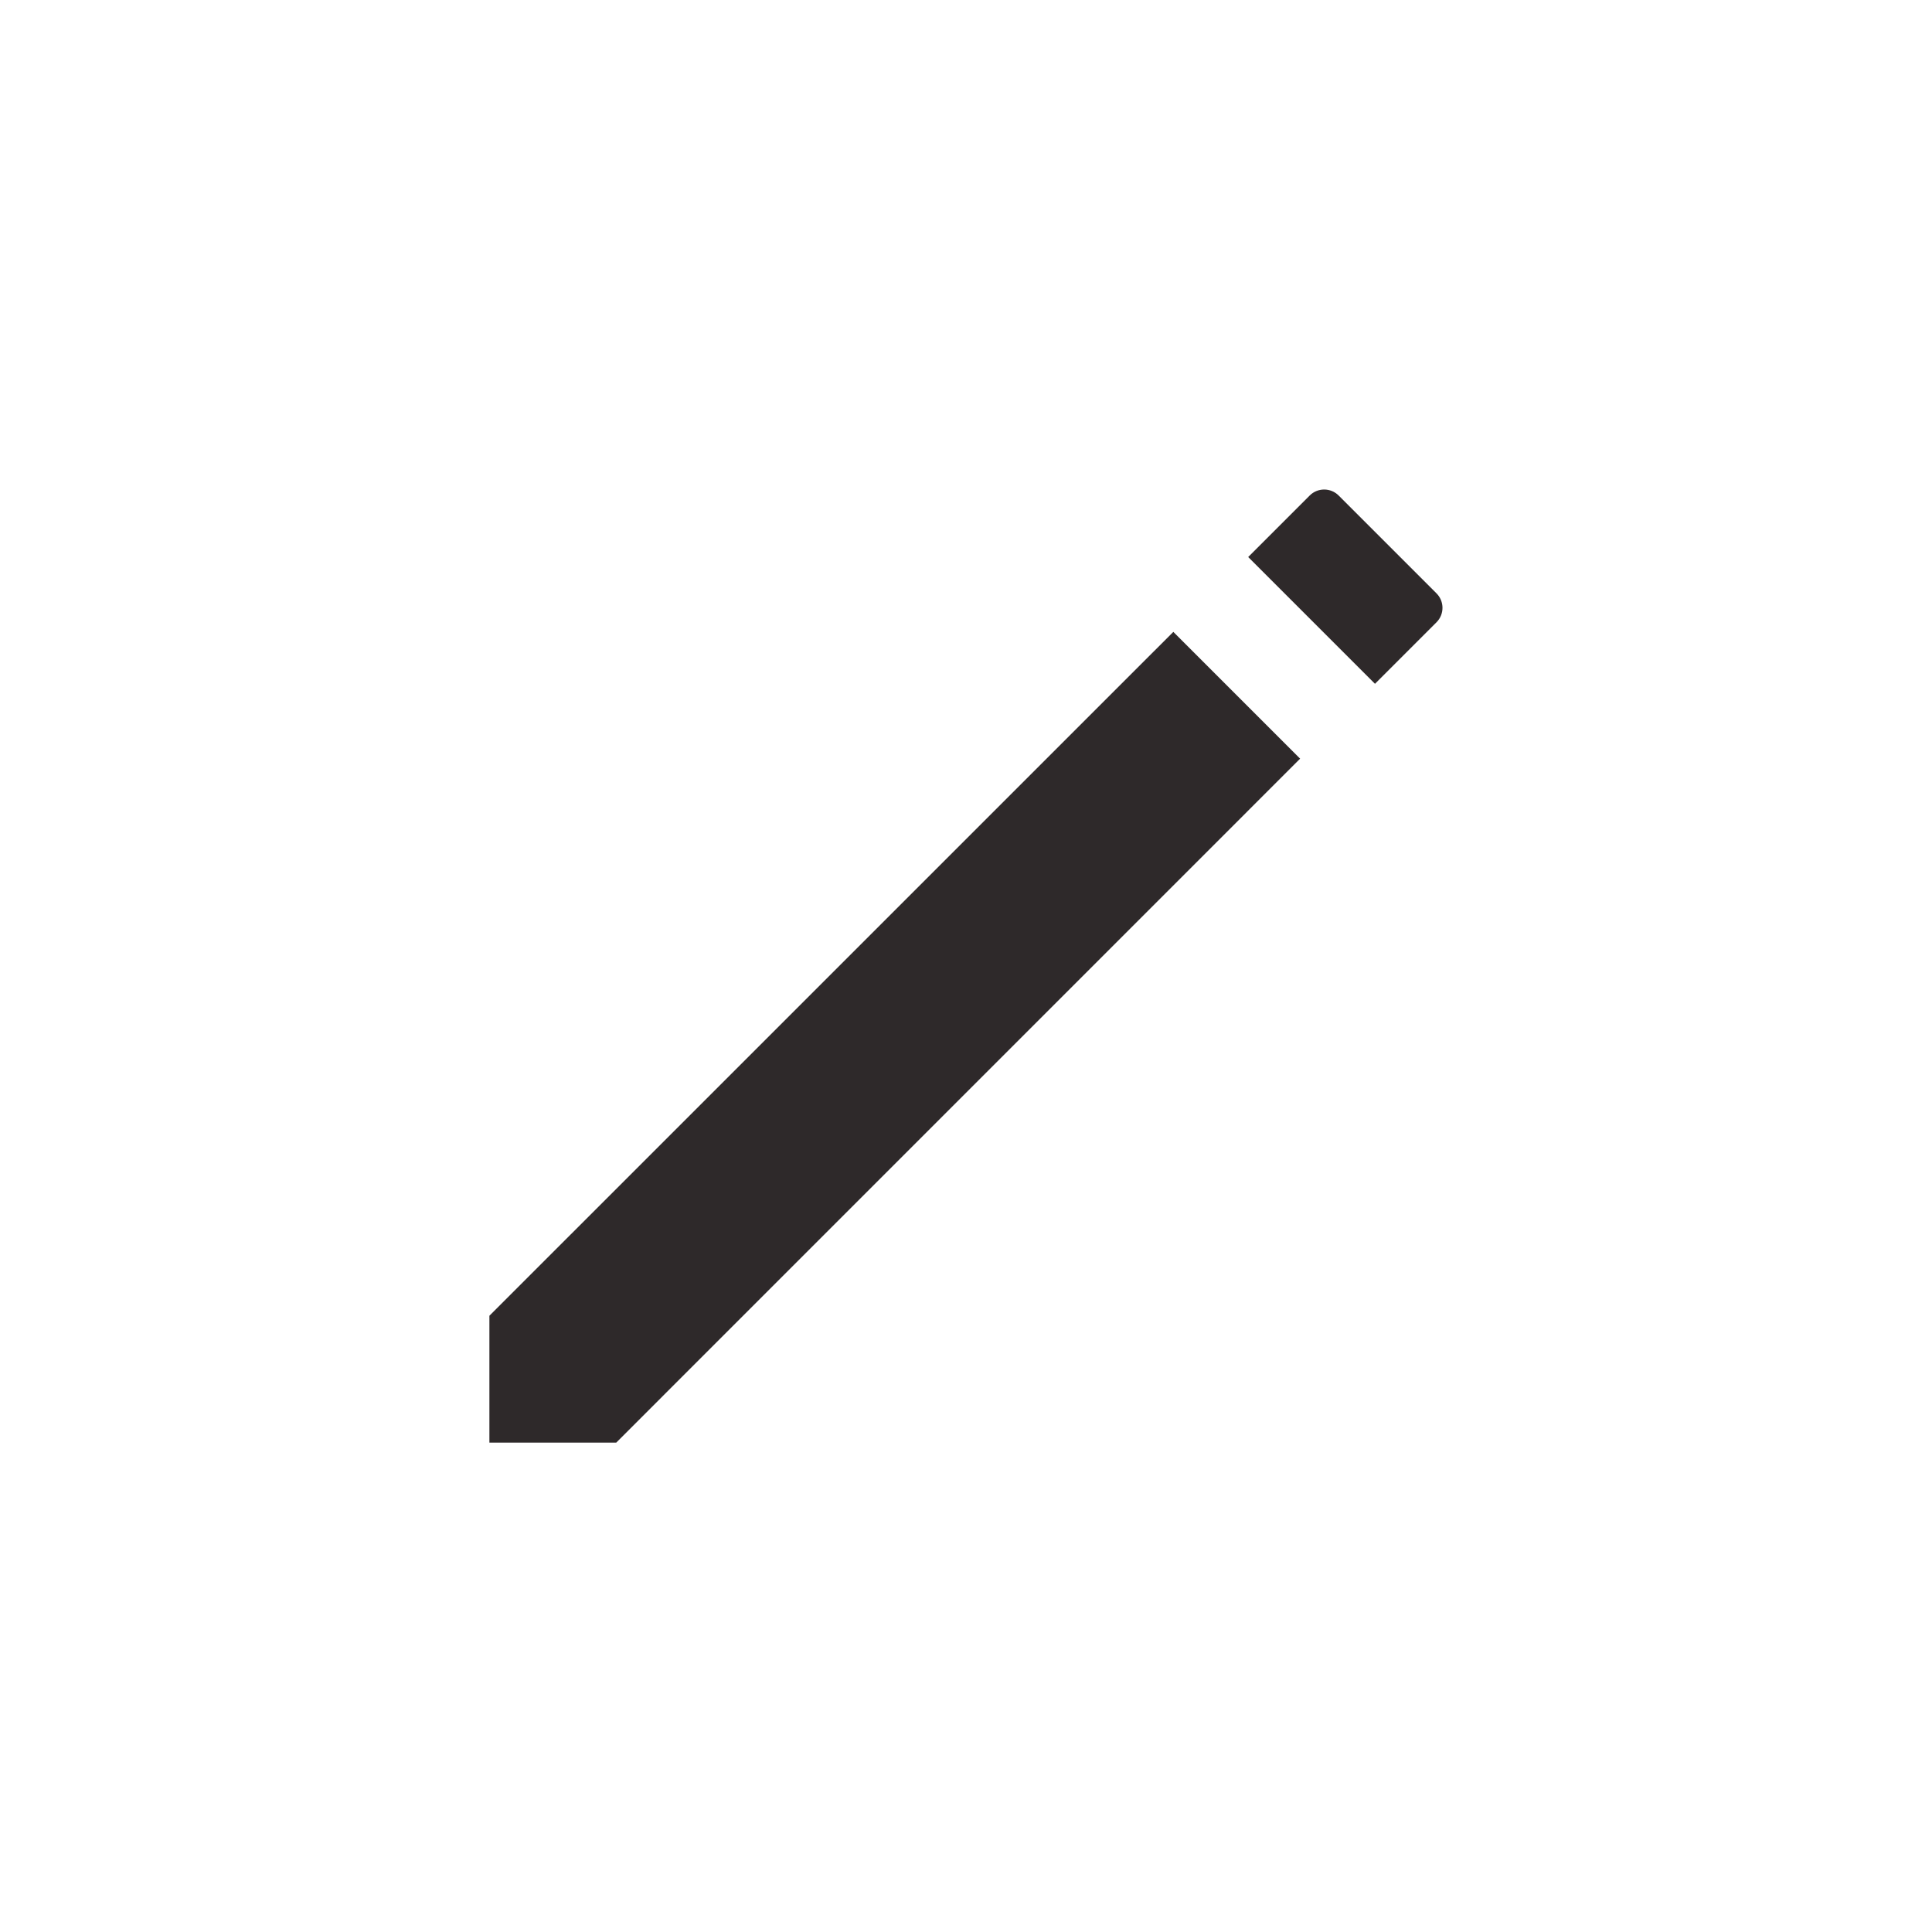 <svg width="32" height="32" viewBox="0 0 32 32" fill="none" xmlns="http://www.w3.org/2000/svg">
<path d="M21.534 12.566L10.207 23.894H8.106V21.793L19.434 10.466L21.534 12.566Z" fill="#2E292A"/>
<path d="M23.793 9.828C23.925 9.96 23.925 10.175 23.793 10.307L22.774 11.326L20.674 9.226L21.693 8.207C21.825 8.075 22.04 8.075 22.172 8.207L23.793 9.828Z" fill="#2E292A"/>
</svg>
